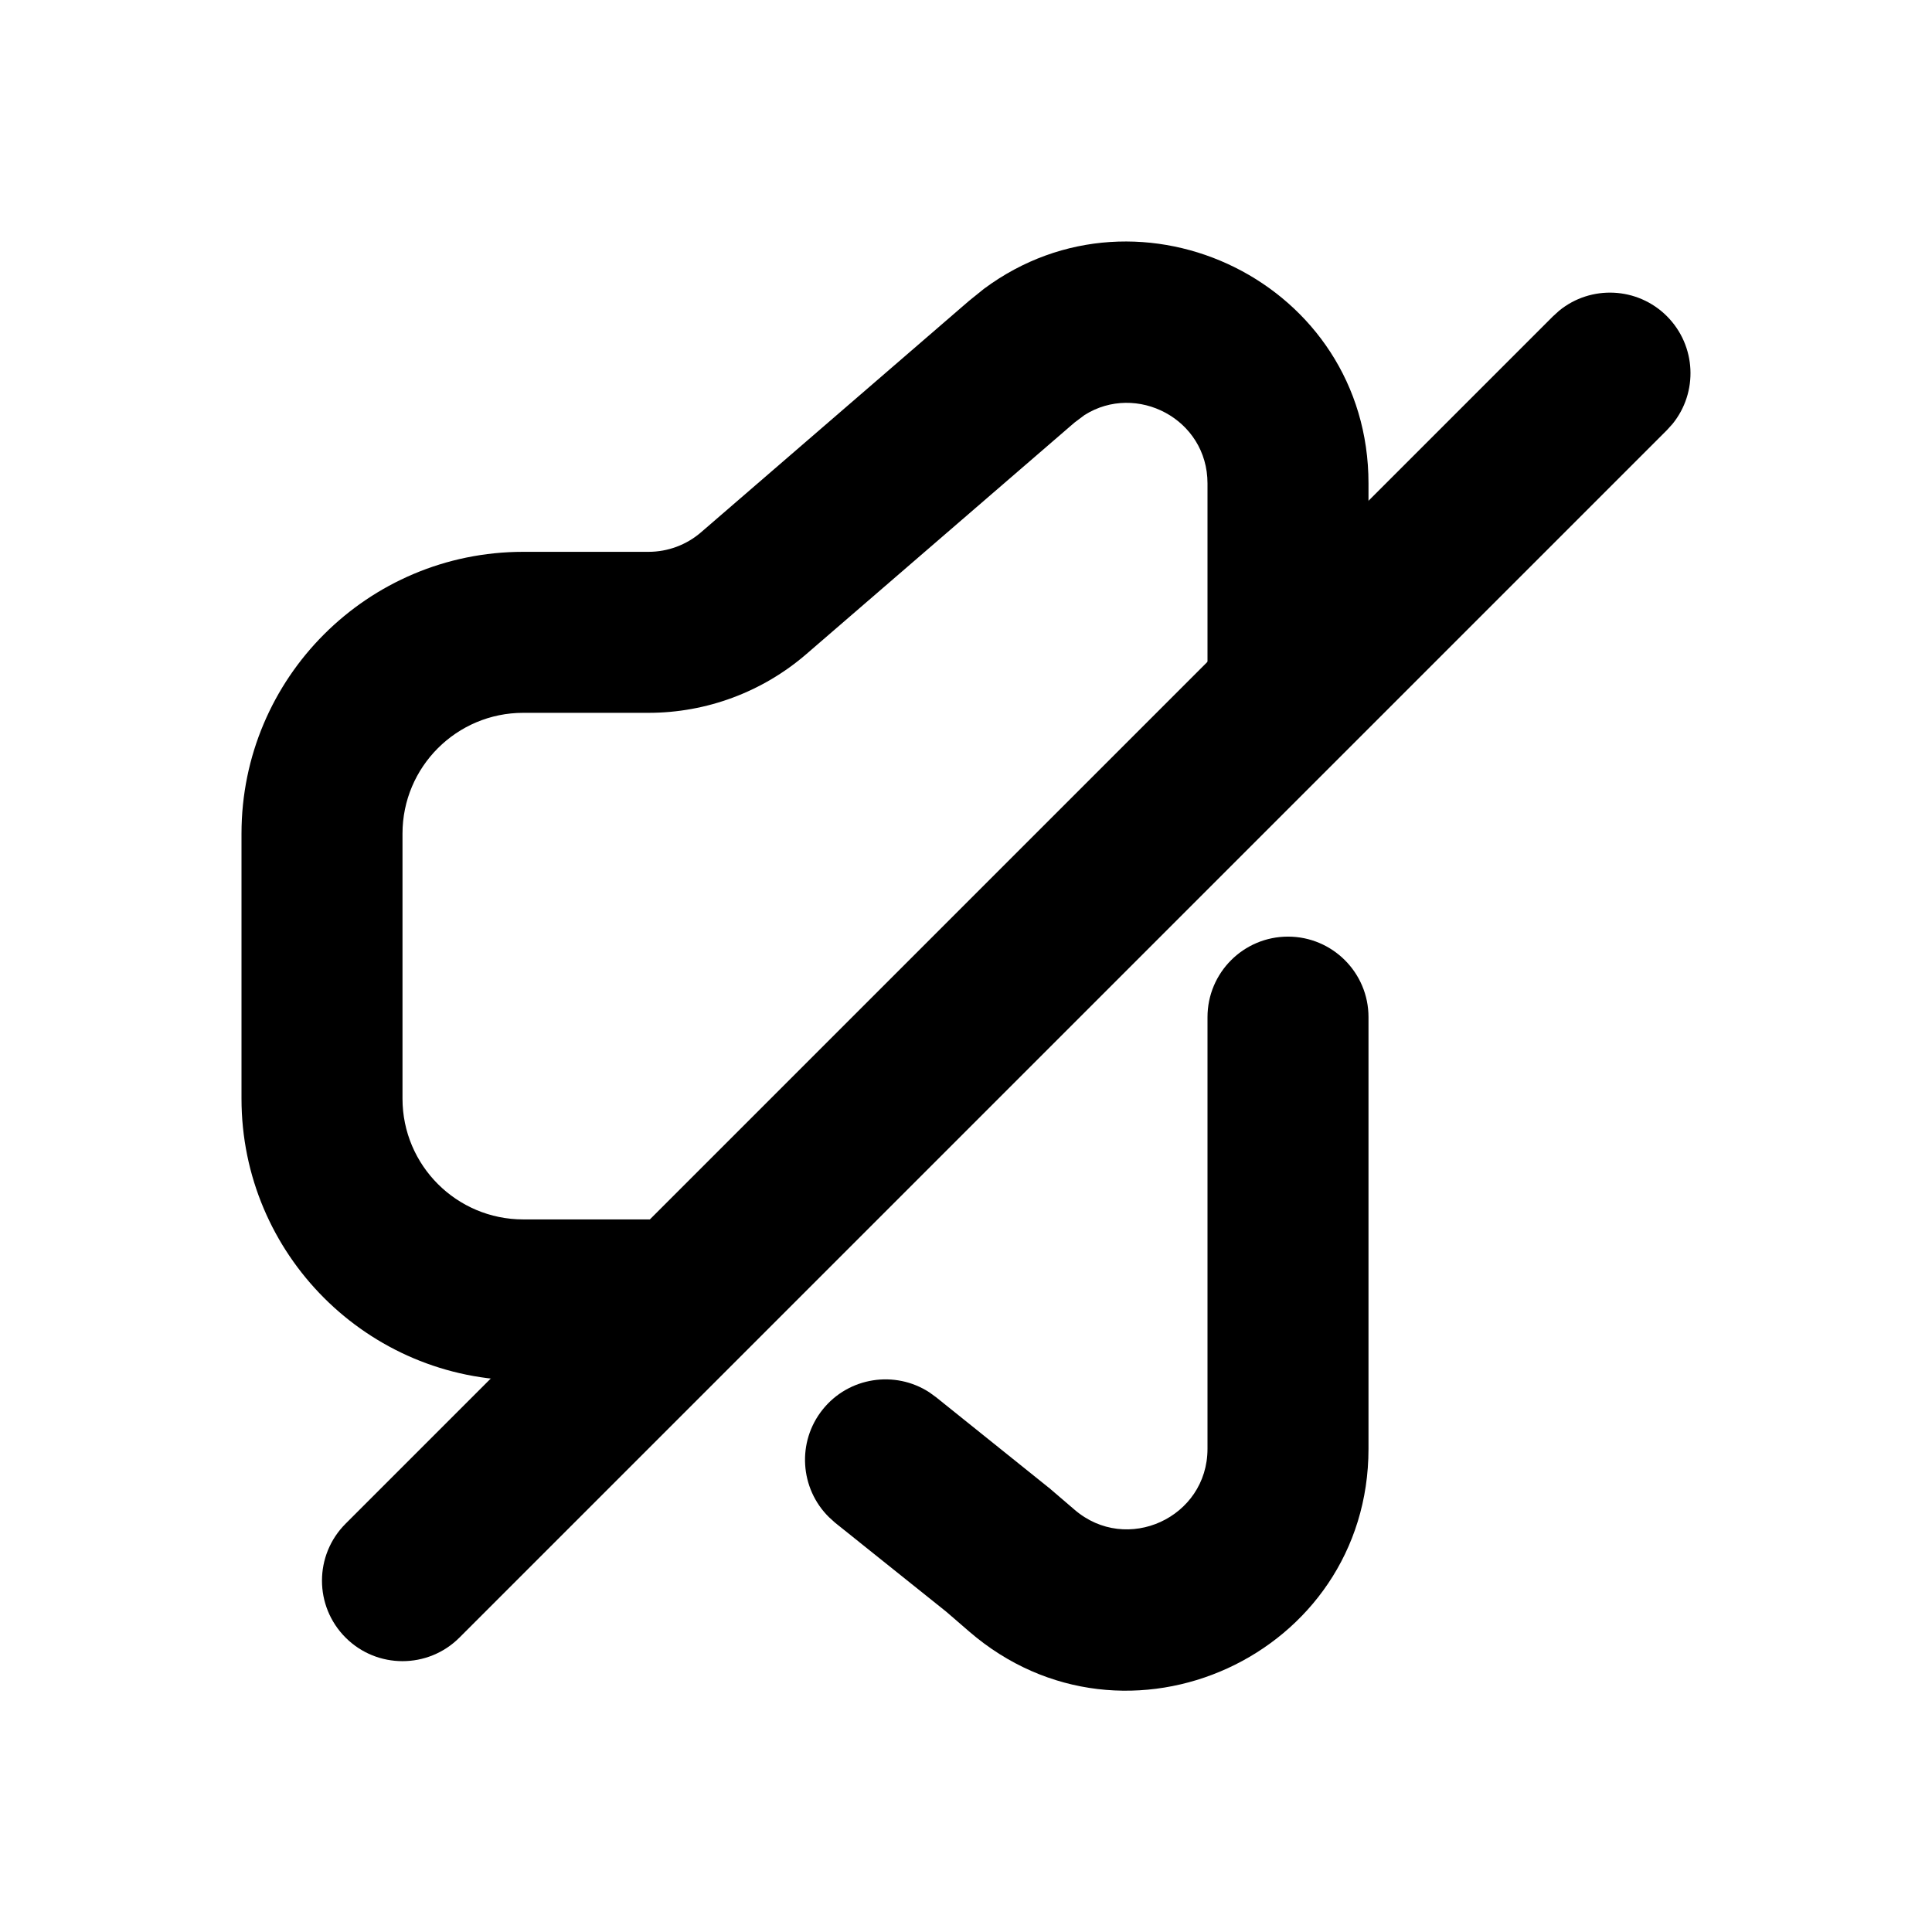 <svg width="24" height="24" viewBox="0 0 24 24" fill="none" xmlns="http://www.w3.org/2000/svg">
<path d="M10.22 17.509C10.544 17.105 11.118 17.02 11.543 17.295L11.626 17.355L13.025 18.478L13.04 18.489L13.054 18.502L13.347 18.753C13.995 19.313 15 18.853 15 17.997V12.635C15 12.083 15.448 11.635 16 11.635C16.552 11.635 17 12.083 17 12.635V17.997C17 20.565 13.983 21.946 12.039 20.267L11.758 20.024L10.374 18.916L10.298 18.847C9.937 18.492 9.896 17.913 10.22 17.509ZM15 6.005C15 5.203 14.116 4.749 13.472 5.156L13.347 5.25L10.017 8.125C9.472 8.596 8.776 8.855 8.056 8.855H6.5C5.672 8.855 5 9.527 5 10.355V13.648C5 14.476 5.672 15.148 6.5 15.148H8.8V17.148H6.5C4.567 17.148 3 15.581 3 13.648V10.355C3 8.422 4.567 6.855 6.5 6.855H8.056C8.296 6.855 8.527 6.769 8.709 6.612L12.039 3.736L12.224 3.587C14.168 2.144 17 3.517 17 6.005V8.635H15V6.005Z" fill="currentColor"/>
<path d="M20.707 5.343L20.776 5.267C21.096 4.874 21.073 4.295 20.707 3.928C20.341 3.562 19.761 3.539 19.369 3.859L19.293 3.928L4.293 18.928C3.902 19.319 3.902 19.952 4.293 20.343C4.683 20.733 5.317 20.733 5.707 20.343L20.707 5.343Z" fill="currentColor"/>
</svg>
